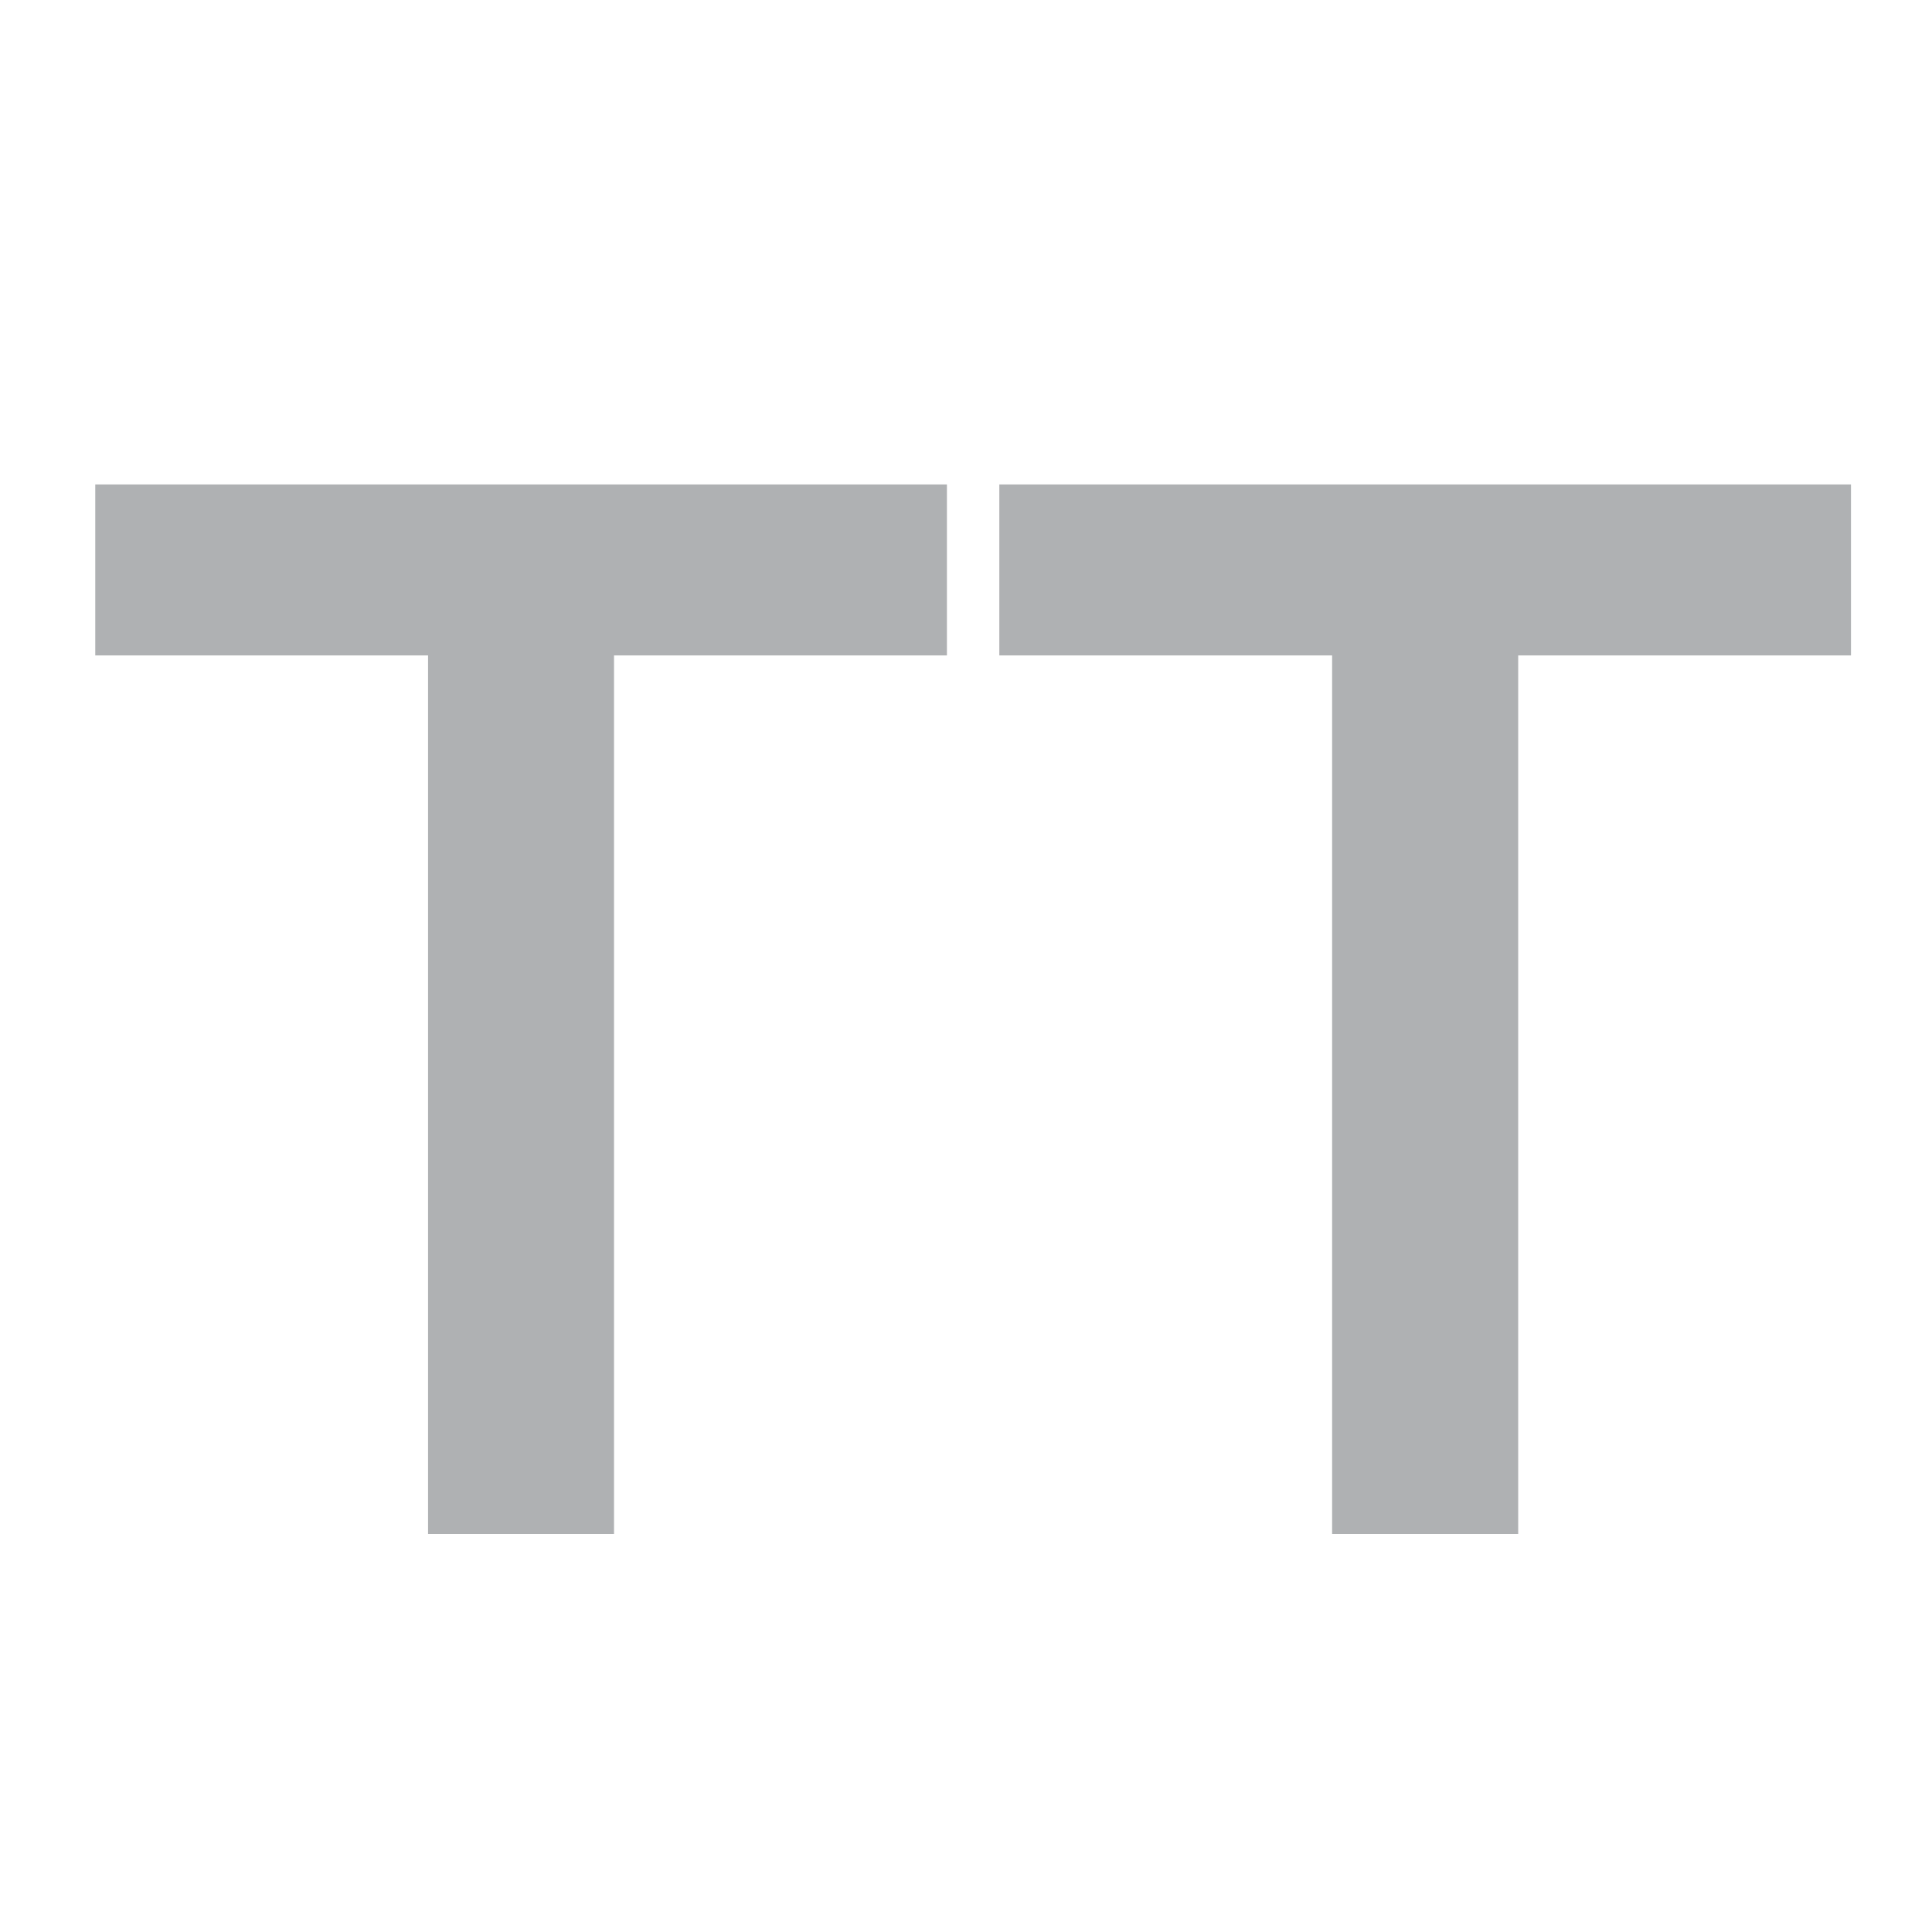 <svg xmlns="http://www.w3.org/2000/svg" xmlns:xlink="http://www.w3.org/1999/xlink" id="Laag_2" width="16" height="16" x="0" y="0" enable-background="new .511 .495 16 16" version="1.1" viewBox="0.511 0.495 16 16" xml:space="preserve"><path fill="#65B344" d="M1.511,2.495"/><g><path fill="#AFB1B3" d="M5.596,13.199h-1.54V5.923H1.3V4.507h7.053v1.416H5.596V13.199z"/><path fill="#AFB1B3" d="M13.084,13.199h-1.541V5.923H8.787V4.507h7.053v1.416h-2.756V13.199z"/></g></svg>